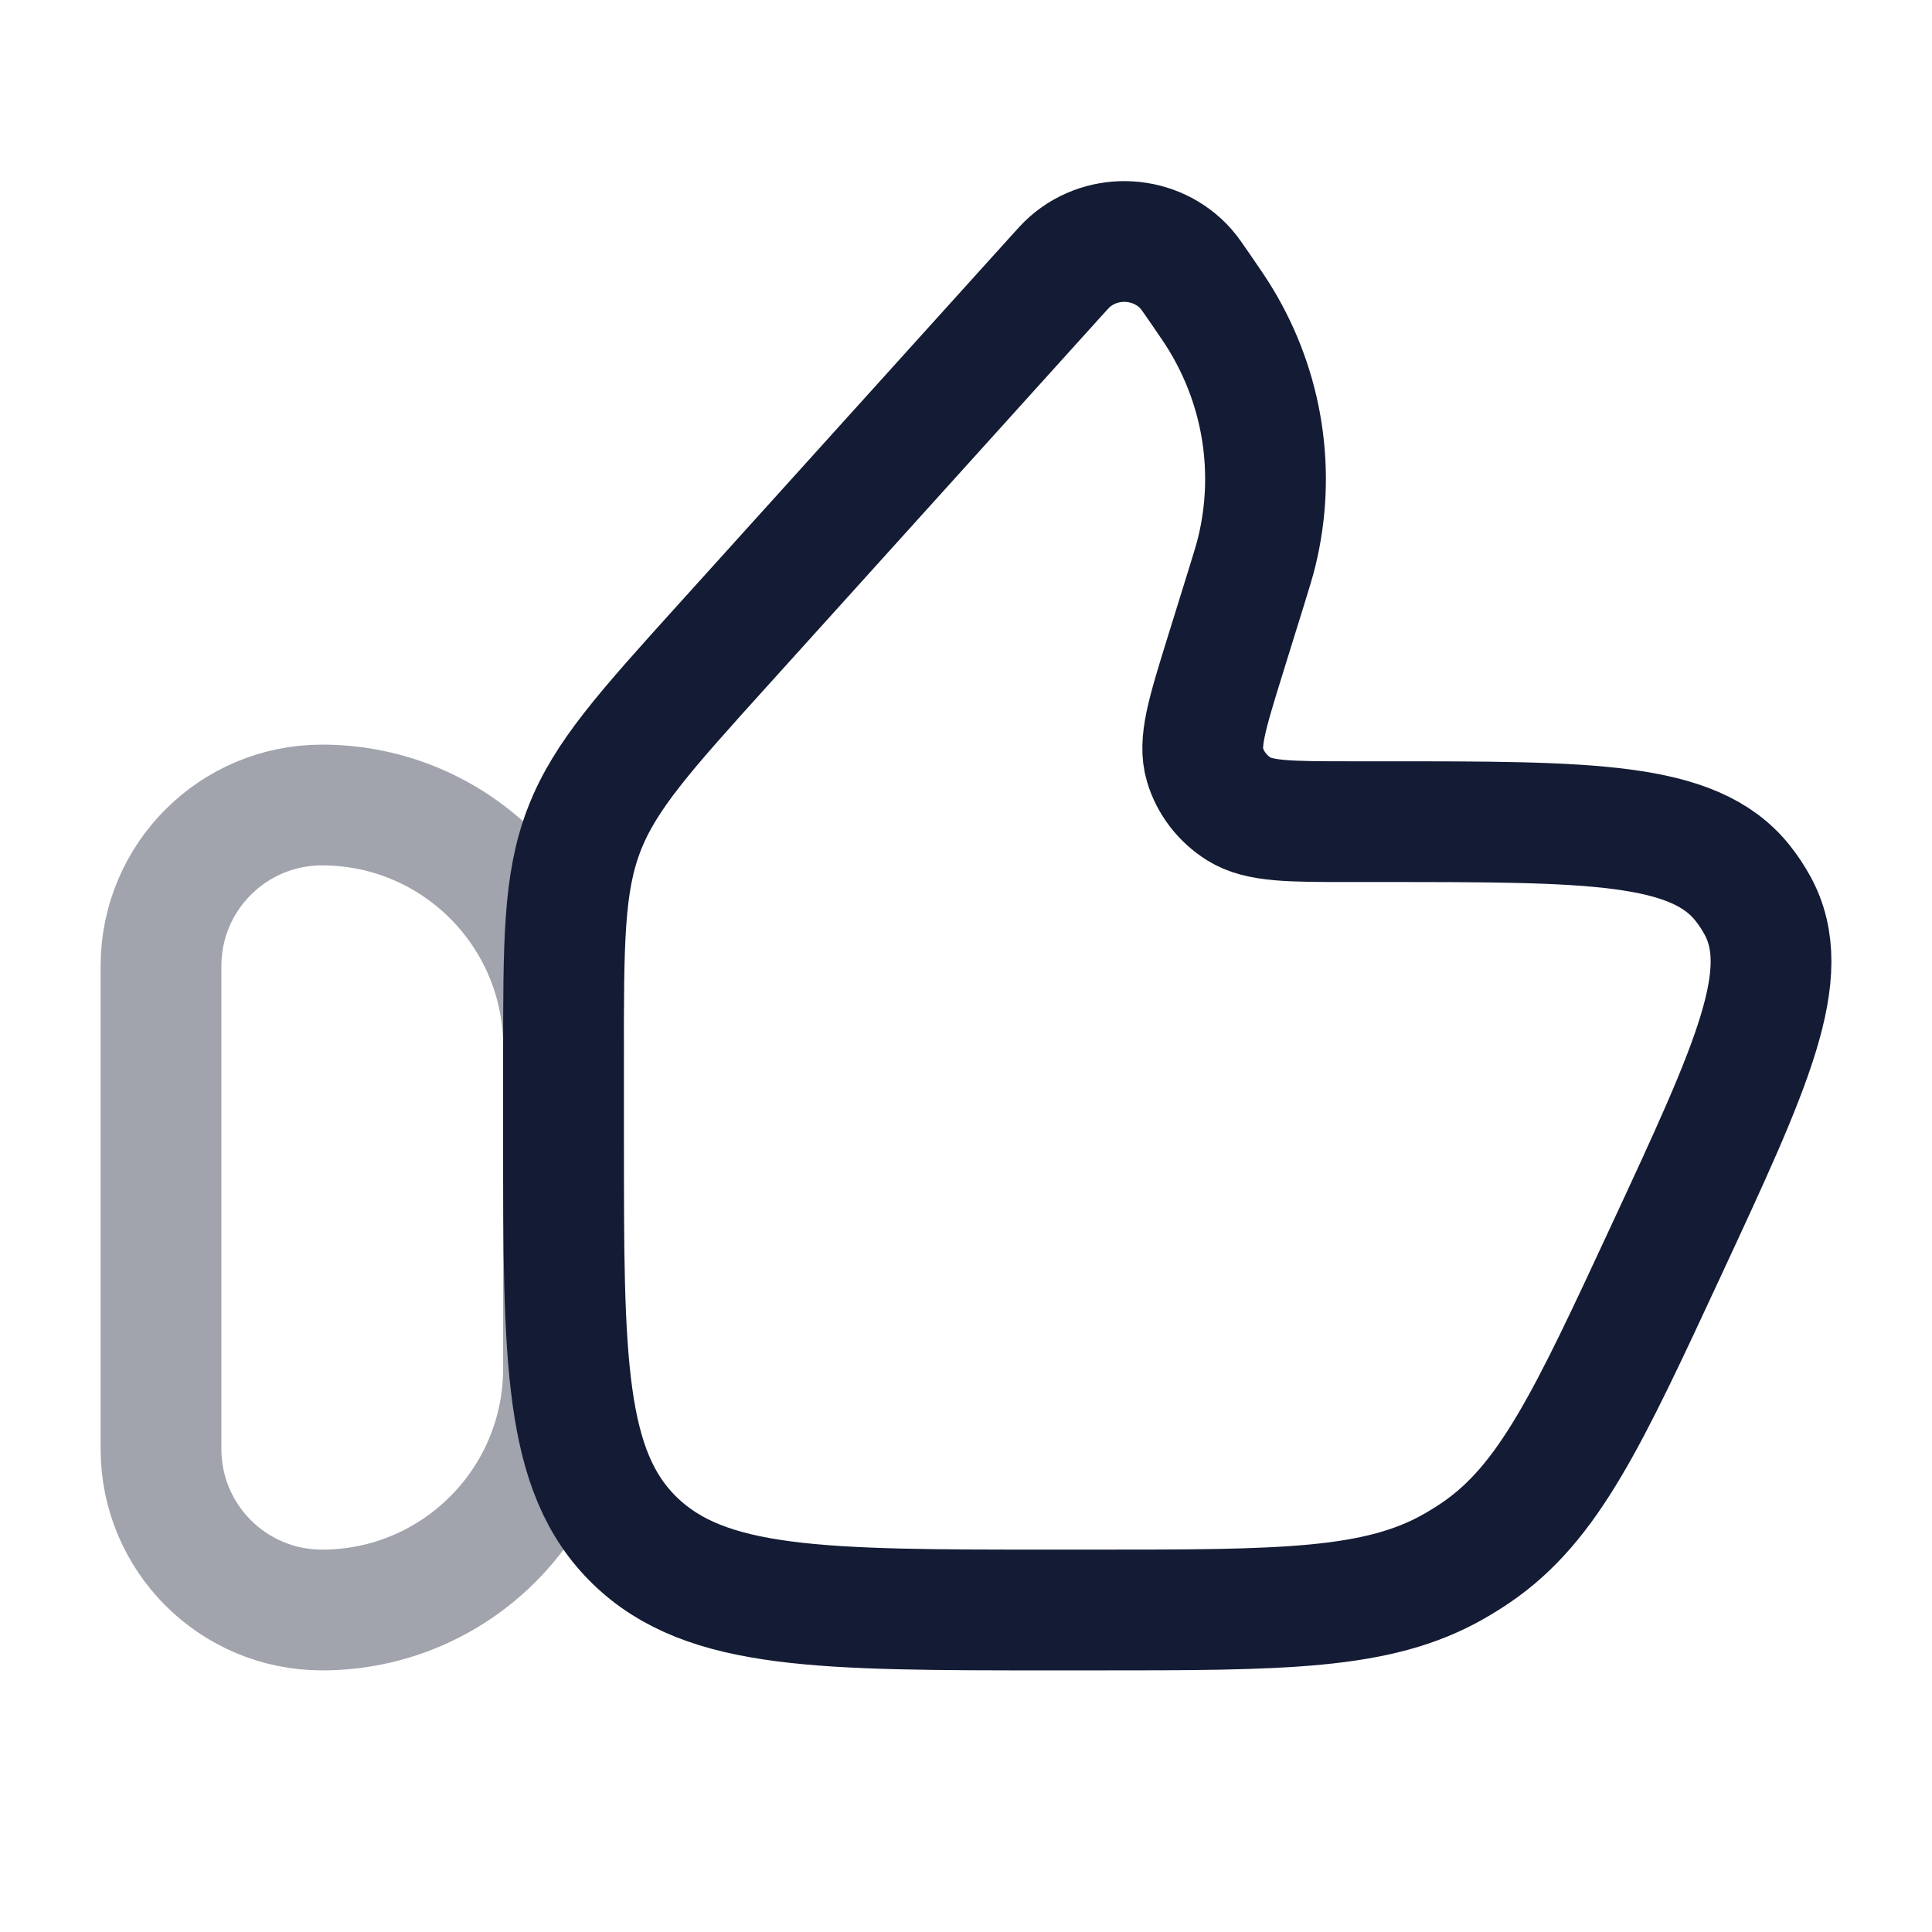 <svg width="24" height="24" viewBox="0 0 24 24" fill="none" xmlns="http://www.w3.org/2000/svg">
<path opacity="0.4" d="M2 12C2 10.895 2.895 10 4 10C5.657 10 7 11.343 7 13V17C7 18.657 5.657 20 4 20C2.895 20 2 19.105 2 18V12Z" stroke="#141B34" stroke-width="1.5" stroke-linecap="round" stroke-linejoin="round"/>
<path d="M15.479 7.306L15.212 8.166C14.994 8.871 14.885 9.223 14.969 9.502C15.037 9.727 15.186 9.921 15.389 10.049C15.64 10.207 16.02 10.207 16.779 10.207H17.183C19.753 10.207 21.038 10.207 21.645 10.967C21.715 11.054 21.776 11.147 21.83 11.244C22.297 12.092 21.766 13.235 20.704 15.521C19.73 17.619 19.242 18.668 18.338 19.285C18.25 19.345 18.16 19.401 18.068 19.454C17.116 20 15.936 20 13.576 20H13.065C10.206 20 8.776 20 7.888 19.14C7 18.279 7 16.894 7 14.124V13.15C7 11.695 7 10.967 7.258 10.301C7.517 9.634 8.011 9.087 9.001 7.991L13.092 3.461C13.195 3.347 13.246 3.29 13.291 3.251C13.713 2.883 14.365 2.925 14.734 3.342C14.774 3.387 14.817 3.45 14.904 3.576C15.039 3.772 15.106 3.87 15.165 3.968C15.693 4.839 15.852 5.874 15.611 6.857C15.584 6.967 15.549 7.08 15.479 7.306Z" stroke="#141B34" stroke-width="1.5" stroke-linecap="round" stroke-linejoin="round"/>
</svg>
